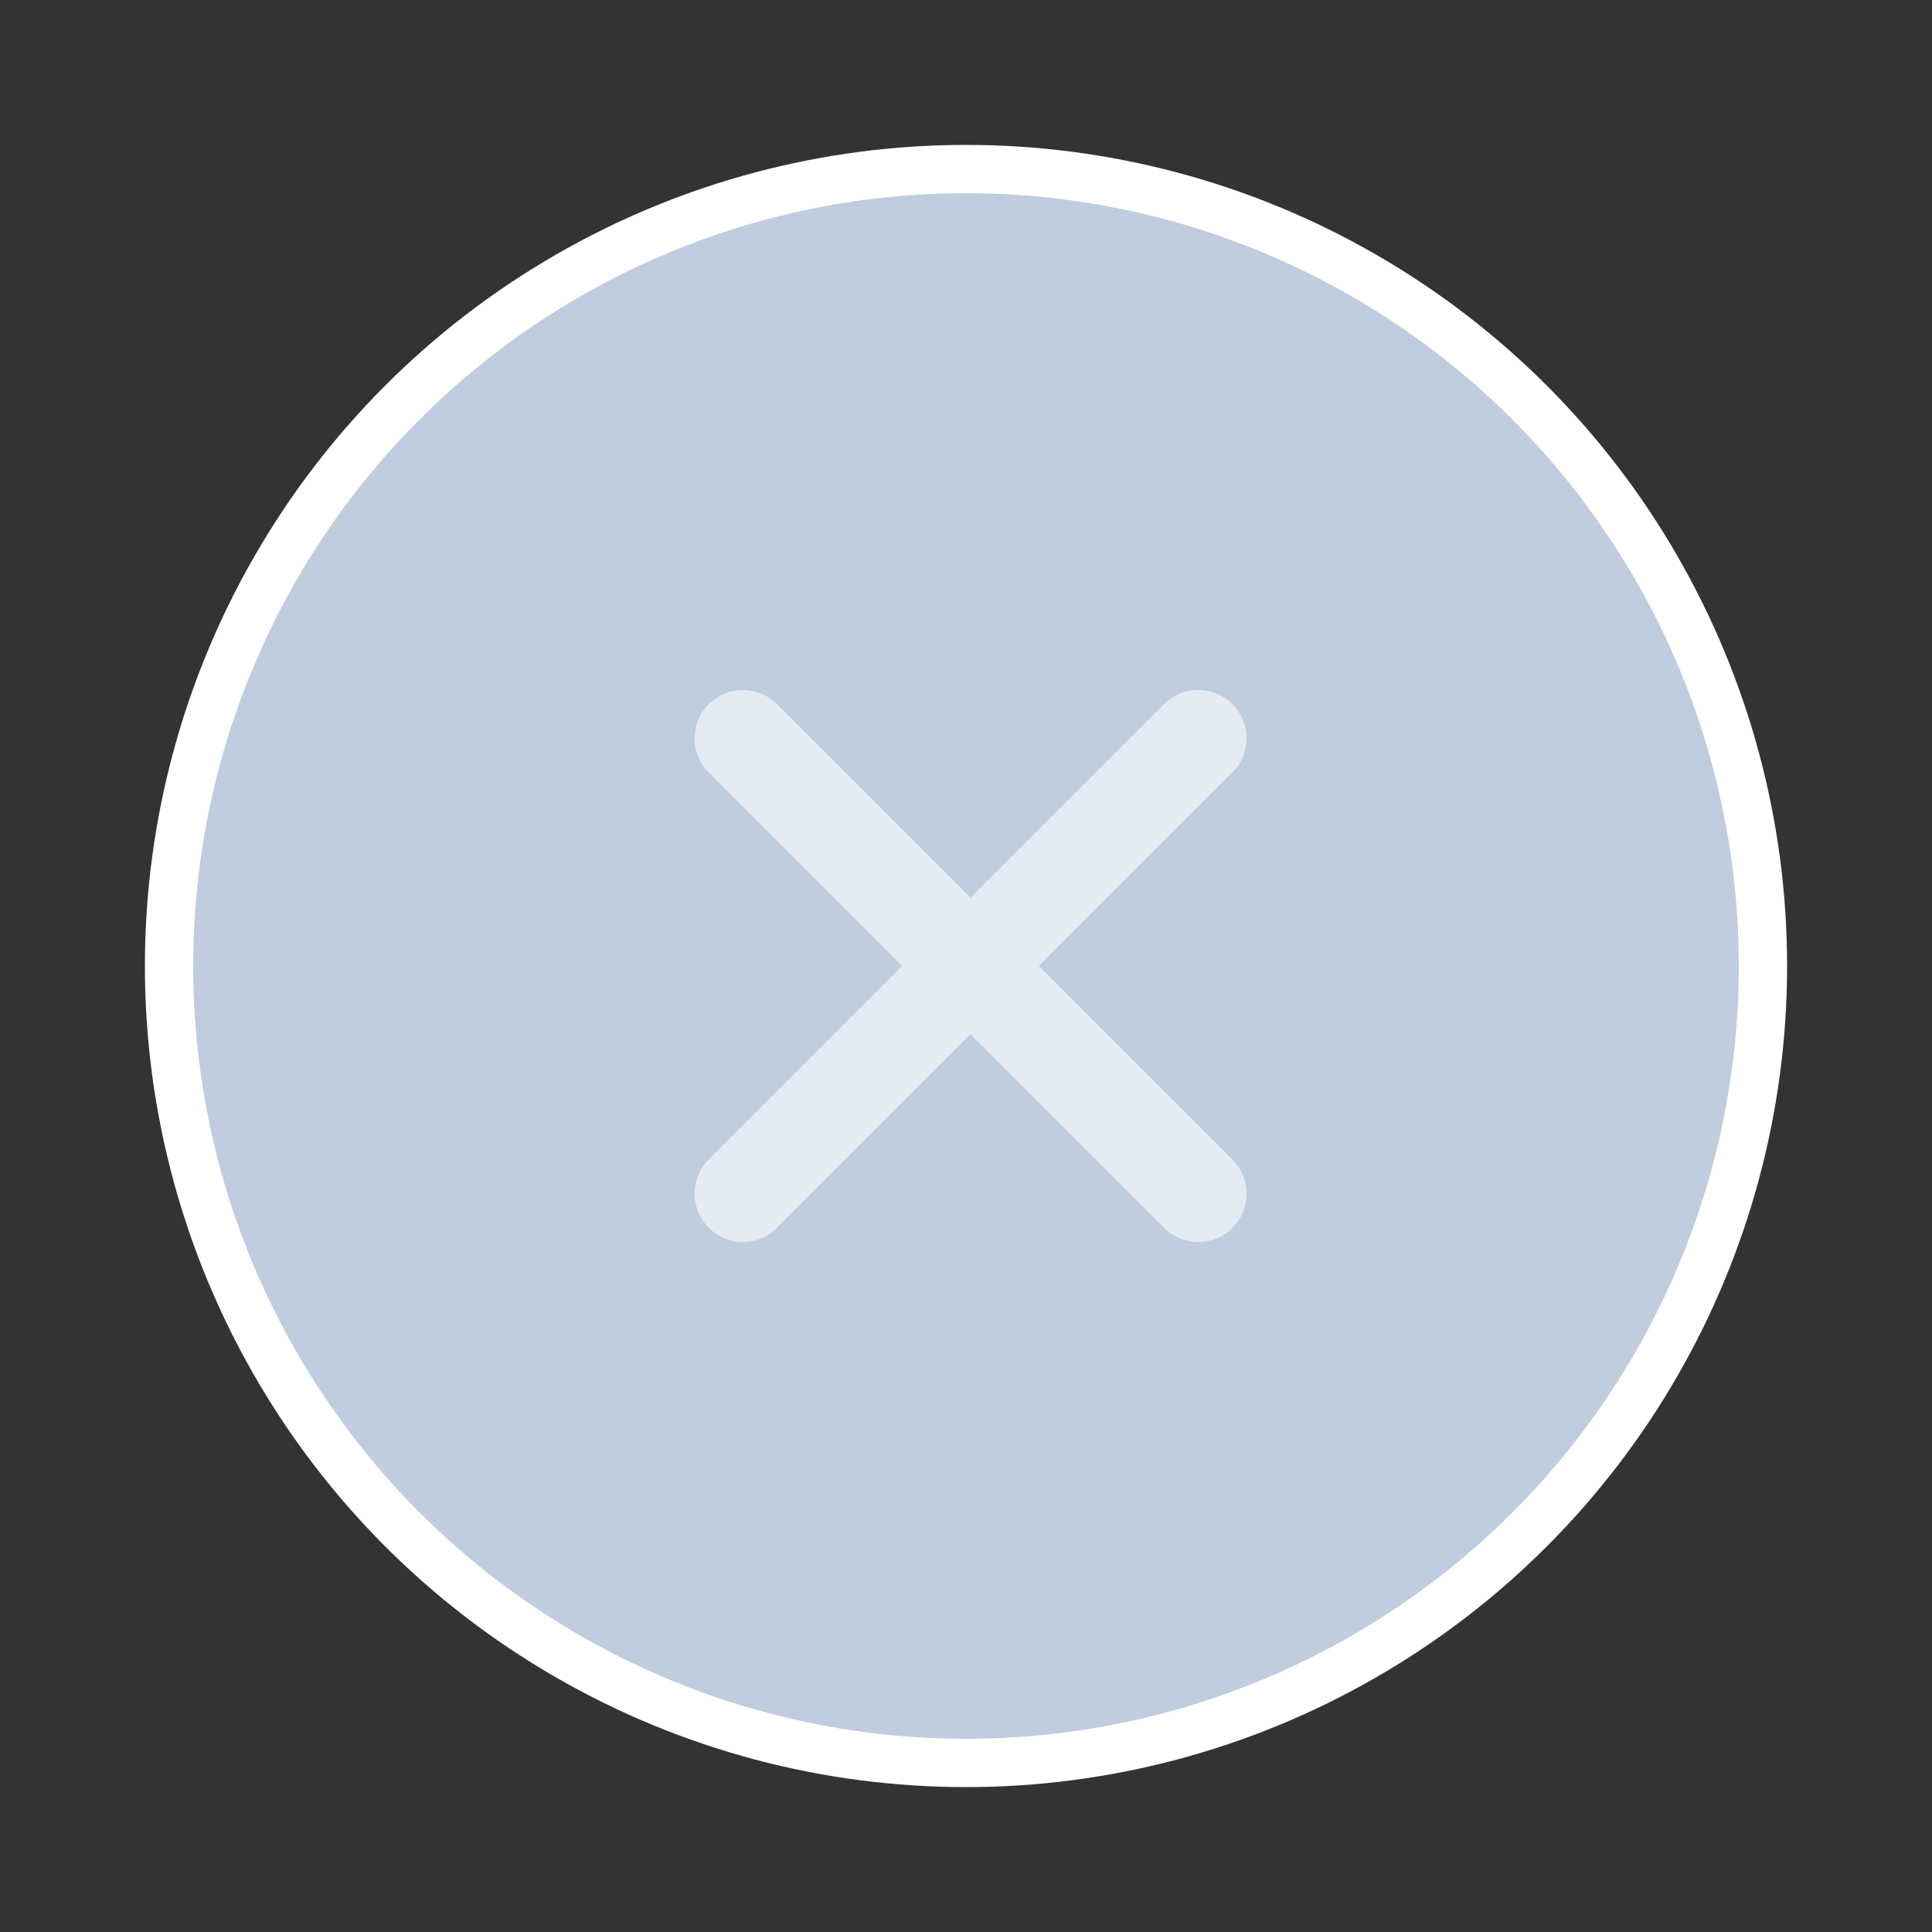 <svg width="40" height="40" viewBox="0 0 40 40" fill="none" xmlns="http://www.w3.org/2000/svg">
<rect x="0" y="0" width="40" height="40" fill="#333333" stroke="none"/>
<circle cx="20" cy="20" r="17" fill="white"/>
<circle cx="20" cy="20" r="16" fill="#BFCDDE"/>
<g opacity="0.6">
<path d="M15.381 24.713L24.809 15.285" stroke="white" stroke-width="2" stroke-linecap="round"/>
<path d="M15.381 15.287L24.809 24.715" stroke="white" stroke-width="2" stroke-linecap="round"/>
</g>
</svg>
